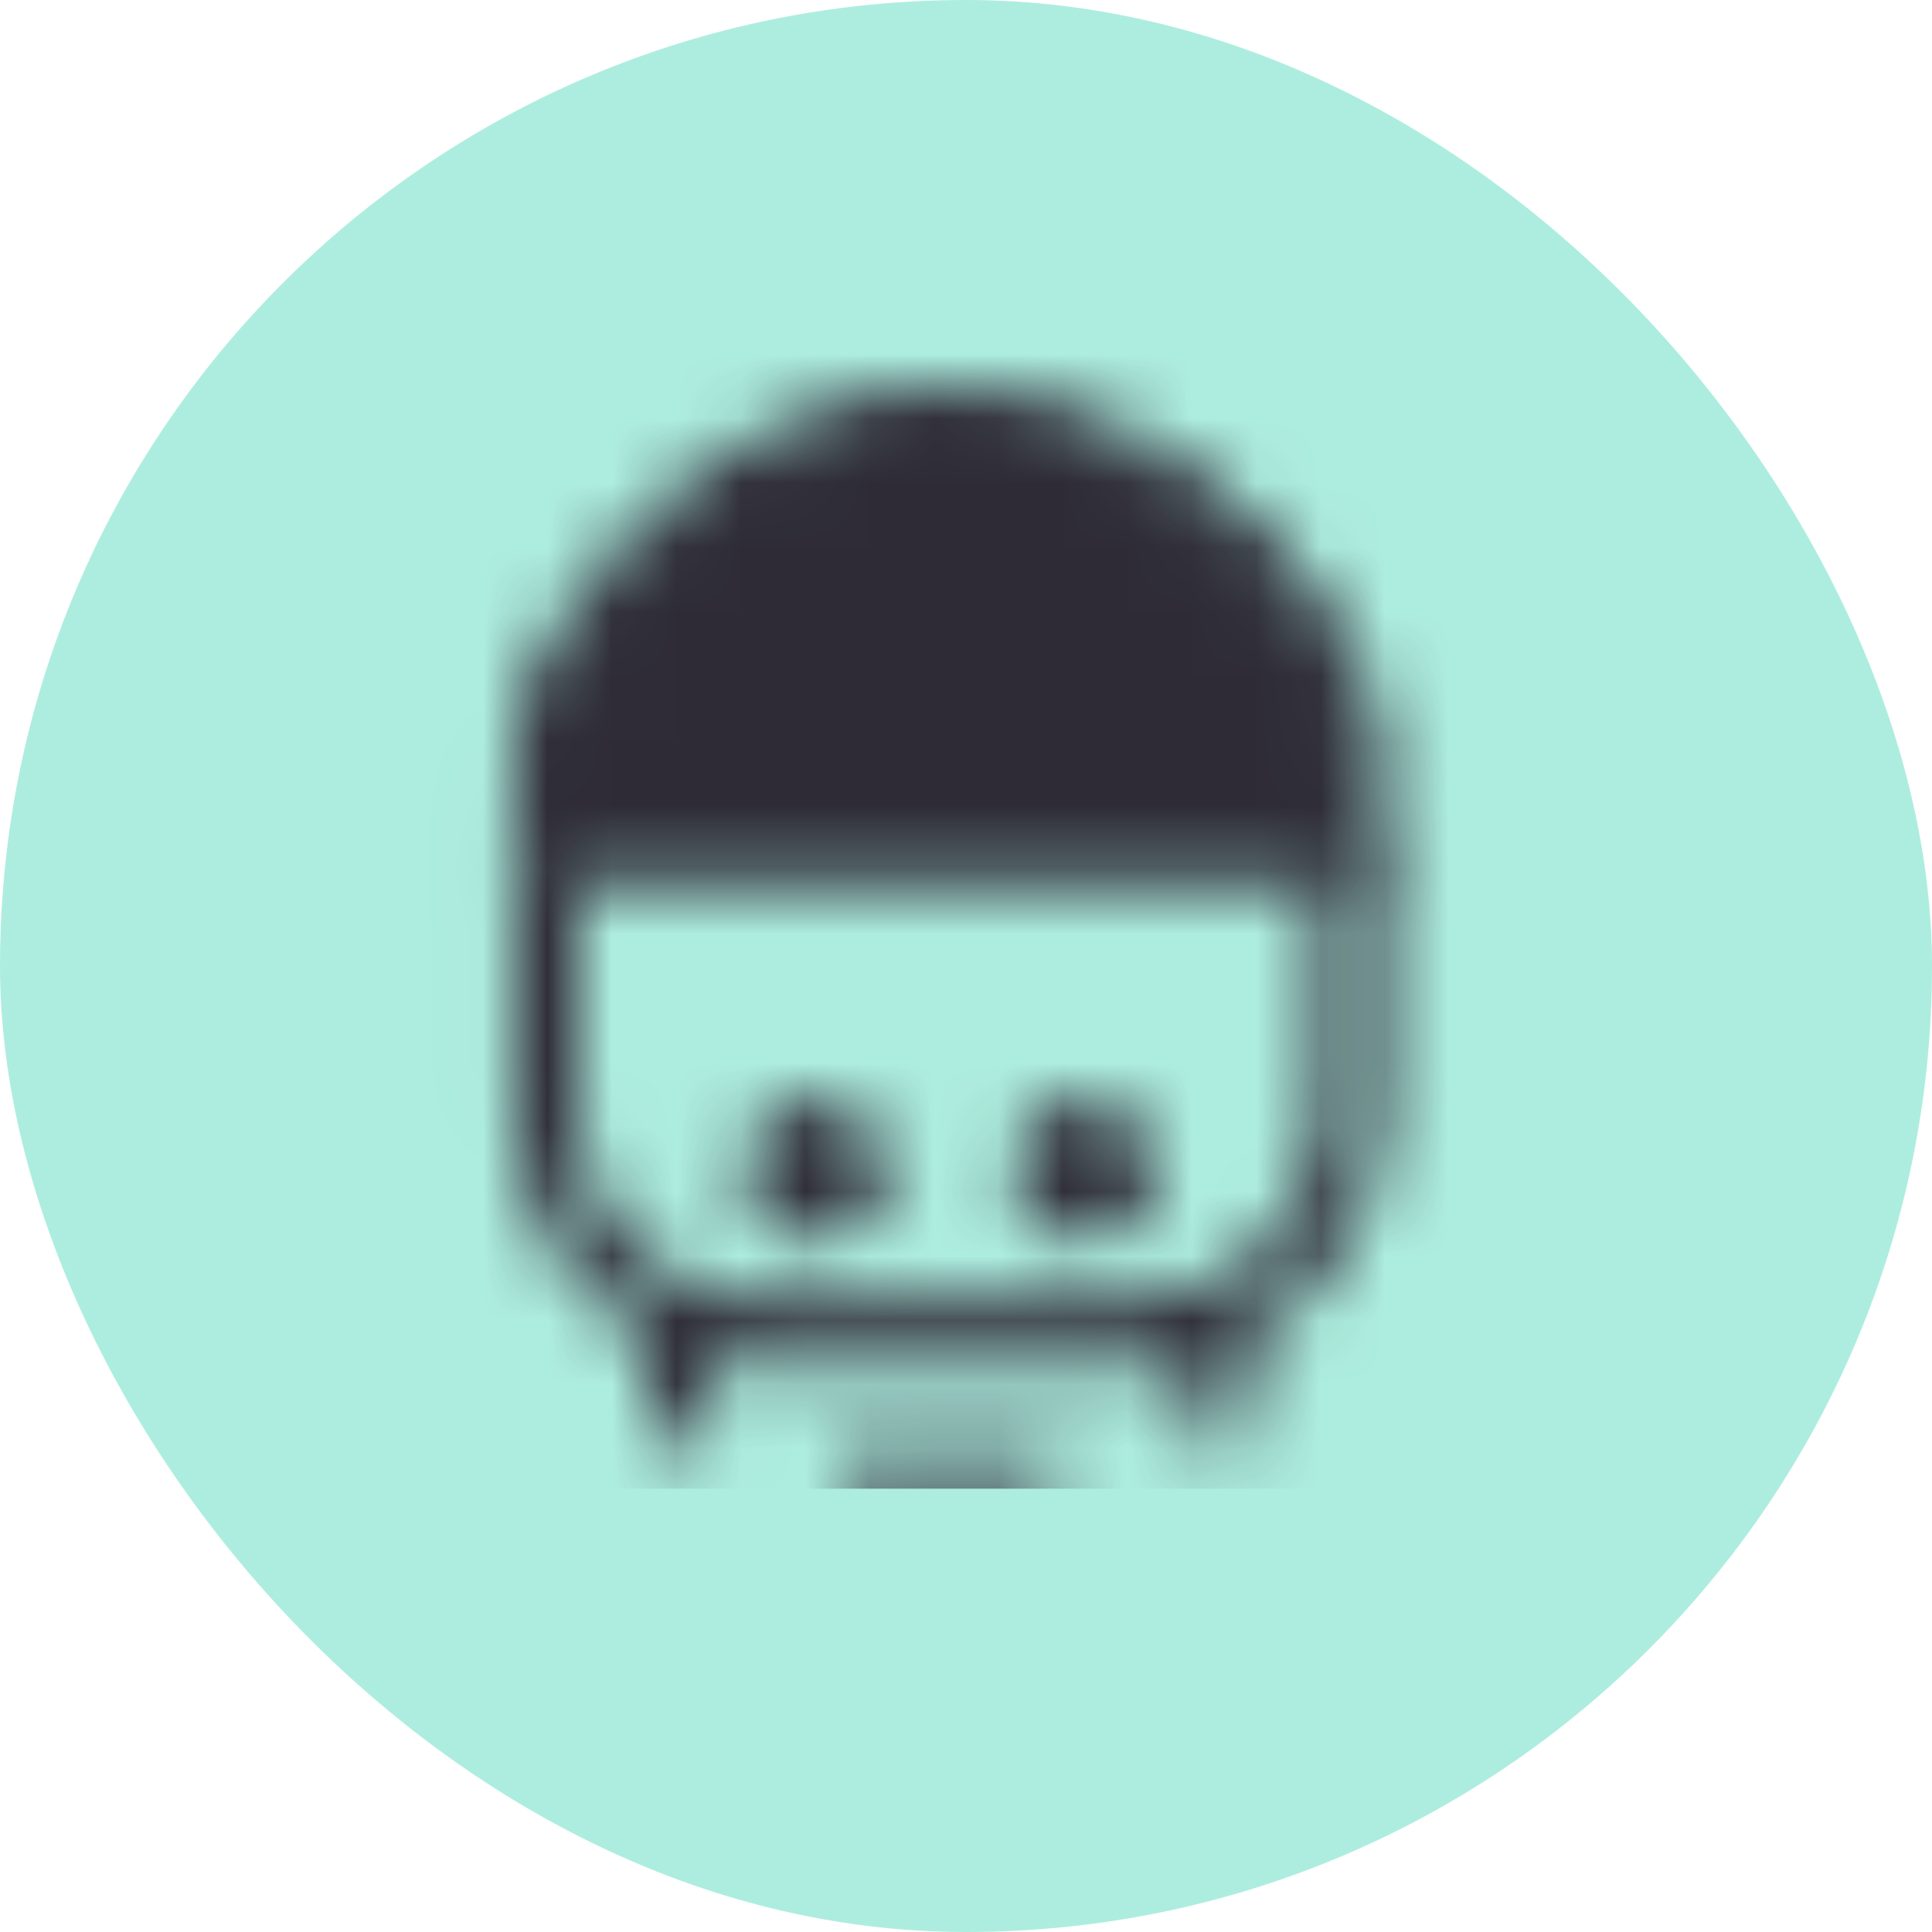 <svg width="30" height="30" viewBox="0 0 30 30" fill="none" xmlns="http://www.w3.org/2000/svg">
<rect width="30" height="30" rx="15" fill="#ADEDDF"/>
<mask id="mask0_164_1109" style="mask-type:luminance" maskUnits="userSpaceOnUse" x="7" y="5" width="15" height="20">
<path d="M8.479 13.188V17.355C8.479 18.239 8.83 19.087 9.455 19.712C10.08 20.337 10.928 20.688 11.812 20.688H17.645C18.529 20.688 19.377 20.337 20.002 19.712C20.627 19.087 20.979 18.239 20.979 17.355V13.188M18.895 20.688V22.355M10.562 20.688V22.355M13.062 23.188H16.395" stroke="white" strokeWidth="1.667" strokeLinecap="round" strokeLinejoin="round"/>
<path d="M8.479 11.672C8.479 10.272 10.979 6.522 14.729 6.522C18.479 6.522 20.979 10.272 20.979 11.672V13.188H8.479V11.672Z" fill="white" stroke="white" strokeWidth="1.667" strokeLinejoin="round"/>
<path d="M13.27 18.188C13.27 18.354 13.204 18.513 13.087 18.63C12.97 18.748 12.811 18.813 12.645 18.813C12.479 18.813 12.32 18.748 12.203 18.63C12.086 18.513 12.02 18.354 12.02 18.188C12.02 18.023 12.086 17.864 12.203 17.747C12.32 17.629 12.479 17.563 12.645 17.563C12.811 17.563 12.97 17.629 13.087 17.747C13.204 17.864 13.27 18.023 13.27 18.188ZM17.437 18.188C17.437 18.354 17.371 18.513 17.254 18.63C17.136 18.748 16.977 18.813 16.812 18.813C16.646 18.813 16.487 18.748 16.37 18.63C16.253 18.513 16.187 18.354 16.187 18.188C16.187 18.023 16.253 17.864 16.37 17.747C16.487 17.629 16.646 17.563 16.812 17.563C16.977 17.563 17.136 17.629 17.254 17.747C17.371 17.864 17.437 18.023 17.437 18.188Z" fill="white" stroke="white" strokeWidth="0.417"/>
<path d="M13.895 9.438H15.562" stroke="black" strokeWidth="1.667" strokeLinecap="round" strokeLinejoin="round"/>
</mask>
<g mask="url(#mask0_164_1109)">
<path d="M4.729 4.855H22.989V23.116H4.729V4.855Z" fill="#2E2B36"/>
</g>
</svg>
